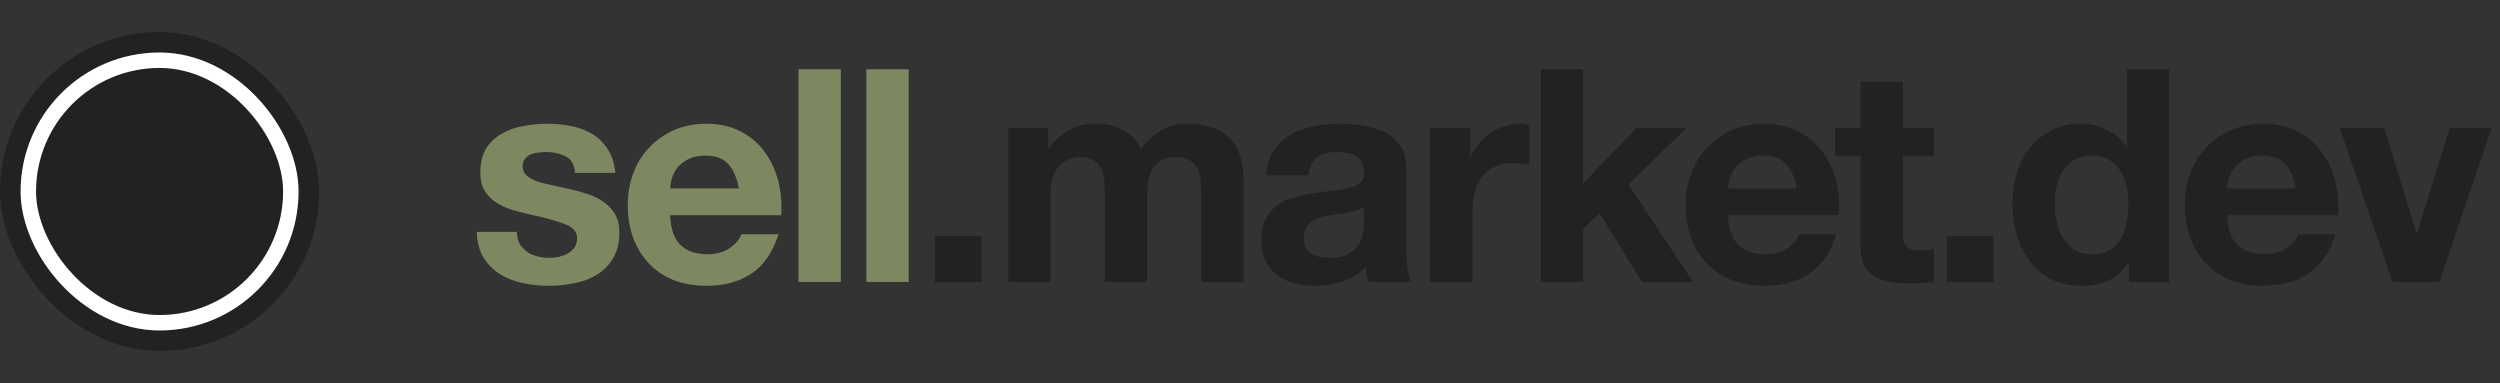 <svg width="235" height="36" viewBox="0 0 235 36" fill="none" xmlns="http://www.w3.org/2000/svg">
<rect x="0" y="0" width="235" height="36" fill="#333333" stroke="none"/>
<rect x="0.968" y="3.968" width="28.064" height="28.064" rx="14.032" stroke="#222222" stroke-width="1.935"/>
<rect x="2.661" y="5.661" width="24.677" height="24.677" rx="12.339" fill="#222222"/>
<rect x="2.661" y="5.661" width="24.677" height="24.677" rx="12.339" stroke="white" stroke-width="1.452"/>
<path d="M48.592 21.796C48.592 22.225 48.676 22.599 48.844 22.916C49.031 23.215 49.264 23.467 49.544 23.672C49.824 23.859 50.141 23.999 50.496 24.092C50.869 24.185 51.252 24.232 51.644 24.232C51.924 24.232 52.213 24.204 52.512 24.148C52.829 24.073 53.109 23.971 53.352 23.84C53.613 23.691 53.828 23.504 53.996 23.28C54.164 23.037 54.248 22.739 54.248 22.384C54.248 21.787 53.847 21.339 53.044 21.04C52.26 20.741 51.159 20.443 49.74 20.144C49.161 20.013 48.592 19.864 48.032 19.696C47.491 19.509 47.005 19.276 46.576 18.996C46.147 18.697 45.801 18.333 45.54 17.904C45.279 17.456 45.148 16.915 45.148 16.28C45.148 15.347 45.325 14.581 45.68 13.984C46.053 13.387 46.539 12.92 47.136 12.584C47.733 12.229 48.405 11.987 49.152 11.856C49.899 11.707 50.664 11.632 51.448 11.632C52.232 11.632 52.988 11.707 53.716 11.856C54.463 12.005 55.125 12.257 55.704 12.612C56.283 12.967 56.759 13.443 57.132 14.04C57.524 14.619 57.757 15.356 57.832 16.252H54.052C53.996 15.487 53.707 14.973 53.184 14.712C52.661 14.432 52.045 14.292 51.336 14.292C51.112 14.292 50.869 14.311 50.608 14.348C50.347 14.367 50.104 14.423 49.88 14.516C49.675 14.609 49.497 14.749 49.348 14.936C49.199 15.104 49.124 15.337 49.124 15.636C49.124 15.991 49.255 16.28 49.516 16.504C49.777 16.728 50.113 16.915 50.524 17.064C50.953 17.195 51.439 17.316 51.98 17.428C52.521 17.54 53.072 17.661 53.632 17.792C54.211 17.923 54.771 18.081 55.312 18.268C55.872 18.455 56.367 18.707 56.796 19.024C57.225 19.323 57.571 19.705 57.832 20.172C58.093 20.62 58.224 21.18 58.224 21.852C58.224 22.804 58.028 23.607 57.636 24.26C57.263 24.895 56.768 25.408 56.152 25.8C55.536 26.192 54.827 26.463 54.024 26.612C53.24 26.78 52.437 26.864 51.616 26.864C50.776 26.864 49.955 26.78 49.152 26.612C48.349 26.444 47.631 26.164 46.996 25.772C46.38 25.38 45.867 24.867 45.456 24.232C45.064 23.579 44.849 22.767 44.812 21.796H48.592ZM69.455 17.708C69.268 16.7 68.932 15.935 68.447 15.412C67.98 14.889 67.262 14.628 66.291 14.628C65.656 14.628 65.124 14.74 64.695 14.964C64.284 15.169 63.948 15.431 63.687 15.748C63.444 16.065 63.267 16.401 63.155 16.756C63.062 17.111 63.006 17.428 62.987 17.708H69.455ZM62.987 20.228C63.043 21.516 63.37 22.449 63.967 23.028C64.564 23.607 65.423 23.896 66.543 23.896C67.346 23.896 68.036 23.7 68.615 23.308C69.194 22.897 69.548 22.468 69.679 22.02H73.179C72.619 23.756 71.76 24.997 70.603 25.744C69.446 26.491 68.046 26.864 66.403 26.864C65.264 26.864 64.238 26.687 63.323 26.332C62.408 25.959 61.634 25.436 60.999 24.764C60.364 24.092 59.87 23.289 59.515 22.356C59.179 21.423 59.011 20.396 59.011 19.276C59.011 18.193 59.188 17.185 59.543 16.252C59.898 15.319 60.402 14.516 61.055 13.844C61.708 13.153 62.483 12.612 63.379 12.22C64.294 11.828 65.302 11.632 66.403 11.632C67.635 11.632 68.708 11.875 69.623 12.36C70.538 12.827 71.284 13.461 71.863 14.264C72.46 15.067 72.89 15.981 73.151 17.008C73.412 18.035 73.506 19.108 73.431 20.228H62.987ZM75.061 6.508H79.037V26.5H75.061V6.508ZM81.44 6.508H85.416V26.5H81.44V6.508Z" fill="#7D8861"/>
<path d="M87.875 22.188H92.271V26.5H87.875V22.188ZM94.772 12.024H98.524V13.984H98.58C99.102 13.237 99.728 12.659 100.456 12.248C101.202 11.837 102.052 11.632 103.004 11.632C103.918 11.632 104.749 11.809 105.496 12.164C106.261 12.519 106.84 13.144 107.232 14.04C107.661 13.405 108.24 12.845 108.968 12.36C109.714 11.875 110.592 11.632 111.6 11.632C112.365 11.632 113.074 11.725 113.728 11.912C114.381 12.099 114.941 12.397 115.408 12.808C115.874 13.219 116.238 13.76 116.5 14.432C116.761 15.085 116.892 15.879 116.892 16.812V26.5H112.916V18.296C112.916 17.811 112.897 17.353 112.86 16.924C112.822 16.495 112.72 16.121 112.552 15.804C112.384 15.487 112.132 15.235 111.796 15.048C111.478 14.861 111.04 14.768 110.48 14.768C109.92 14.768 109.462 14.88 109.108 15.104C108.772 15.309 108.501 15.589 108.296 15.944C108.109 16.28 107.978 16.672 107.904 17.12C107.848 17.549 107.82 17.988 107.82 18.436V26.5H103.844V18.38C103.844 17.951 103.834 17.531 103.816 17.12C103.797 16.691 103.713 16.299 103.564 15.944C103.433 15.589 103.2 15.309 102.864 15.104C102.546 14.88 102.07 14.768 101.436 14.768C101.249 14.768 100.997 14.815 100.68 14.908C100.381 14.983 100.082 15.141 99.784 15.384C99.504 15.608 99.261 15.944 99.056 16.392C98.85 16.821 98.748 17.391 98.748 18.1V26.5H94.772V12.024ZM119.027 16.476C119.083 15.543 119.316 14.768 119.727 14.152C120.137 13.536 120.66 13.041 121.295 12.668C121.929 12.295 122.639 12.033 123.423 11.884C124.225 11.716 125.028 11.632 125.831 11.632C126.559 11.632 127.296 11.688 128.043 11.8C128.789 11.893 129.471 12.089 130.087 12.388C130.703 12.687 131.207 13.107 131.599 13.648C131.991 14.171 132.187 14.871 132.187 15.748V23.28C132.187 23.933 132.224 24.559 132.299 25.156C132.373 25.753 132.504 26.201 132.691 26.5H128.659C128.584 26.276 128.519 26.052 128.463 25.828C128.425 25.585 128.397 25.343 128.379 25.1C127.744 25.753 126.997 26.211 126.139 26.472C125.28 26.733 124.403 26.864 123.507 26.864C122.816 26.864 122.172 26.78 121.575 26.612C120.977 26.444 120.455 26.183 120.007 25.828C119.559 25.473 119.204 25.025 118.943 24.484C118.7 23.943 118.579 23.299 118.579 22.552C118.579 21.731 118.719 21.059 118.999 20.536C119.297 19.995 119.671 19.565 120.119 19.248C120.585 18.931 121.108 18.697 121.687 18.548C122.284 18.38 122.881 18.249 123.479 18.156C124.076 18.063 124.664 17.988 125.243 17.932C125.821 17.876 126.335 17.792 126.783 17.68C127.231 17.568 127.585 17.409 127.847 17.204C128.108 16.98 128.229 16.663 128.211 16.252C128.211 15.823 128.136 15.487 127.987 15.244C127.856 14.983 127.669 14.787 127.427 14.656C127.203 14.507 126.932 14.413 126.615 14.376C126.316 14.32 125.989 14.292 125.635 14.292C124.851 14.292 124.235 14.46 123.787 14.796C123.339 15.132 123.077 15.692 123.003 16.476H119.027ZM128.211 19.416C128.043 19.565 127.828 19.687 127.567 19.78C127.324 19.855 127.053 19.92 126.755 19.976C126.475 20.032 126.176 20.079 125.859 20.116C125.541 20.153 125.224 20.2 124.907 20.256C124.608 20.312 124.309 20.387 124.011 20.48C123.731 20.573 123.479 20.704 123.255 20.872C123.049 21.021 122.881 21.217 122.751 21.46C122.62 21.703 122.555 22.011 122.555 22.384C122.555 22.739 122.62 23.037 122.751 23.28C122.881 23.523 123.059 23.719 123.283 23.868C123.507 23.999 123.768 24.092 124.067 24.148C124.365 24.204 124.673 24.232 124.991 24.232C125.775 24.232 126.381 24.101 126.811 23.84C127.24 23.579 127.557 23.271 127.763 22.916C127.968 22.543 128.089 22.169 128.127 21.796C128.183 21.423 128.211 21.124 128.211 20.9V19.416ZM134.433 12.024H138.213V14.712H138.269C138.455 14.264 138.707 13.853 139.025 13.48C139.342 13.088 139.706 12.761 140.117 12.5C140.527 12.22 140.966 12.005 141.433 11.856C141.899 11.707 142.385 11.632 142.889 11.632C143.15 11.632 143.439 11.679 143.757 11.772V15.468C143.57 15.431 143.346 15.403 143.085 15.384C142.823 15.347 142.571 15.328 142.329 15.328C141.601 15.328 140.985 15.449 140.481 15.692C139.977 15.935 139.566 16.271 139.249 16.7C138.95 17.111 138.735 17.596 138.605 18.156C138.474 18.716 138.409 19.323 138.409 19.976V26.5H134.433V12.024ZM144.84 6.508H148.816V17.232L153.828 12.024H158.532L153.072 17.344L159.148 26.5H154.332L150.356 20.032L148.816 21.516V26.5H144.84V6.508ZM168.898 17.708C168.711 16.7 168.375 15.935 167.89 15.412C167.423 14.889 166.704 14.628 165.734 14.628C165.099 14.628 164.567 14.74 164.138 14.964C163.727 15.169 163.391 15.431 163.13 15.748C162.887 16.065 162.71 16.401 162.598 16.756C162.504 17.111 162.448 17.428 162.43 17.708H168.898ZM162.43 20.228C162.486 21.516 162.812 22.449 163.41 23.028C164.007 23.607 164.866 23.896 165.986 23.896C166.788 23.896 167.479 23.7 168.058 23.308C168.636 22.897 168.991 22.468 169.122 22.02H172.622C172.062 23.756 171.203 24.997 170.046 25.744C168.888 26.491 167.488 26.864 165.846 26.864C164.707 26.864 163.68 26.687 162.766 26.332C161.851 25.959 161.076 25.436 160.442 24.764C159.807 24.092 159.312 23.289 158.958 22.356C158.622 21.423 158.454 20.396 158.454 19.276C158.454 18.193 158.631 17.185 158.986 16.252C159.34 15.319 159.844 14.516 160.498 13.844C161.151 13.153 161.926 12.612 162.822 12.22C163.736 11.828 164.744 11.632 165.846 11.632C167.078 11.632 168.151 11.875 169.066 12.36C169.98 12.827 170.727 13.461 171.306 14.264C171.903 15.067 172.332 15.981 172.594 17.008C172.855 18.035 172.948 19.108 172.874 20.228H162.43ZM178.872 12.024H181.784V14.684H178.872V21.852C178.872 22.524 178.984 22.972 179.208 23.196C179.432 23.42 179.88 23.532 180.552 23.532C180.776 23.532 180.991 23.523 181.196 23.504C181.401 23.485 181.597 23.457 181.784 23.42V26.5C181.448 26.556 181.075 26.593 180.664 26.612C180.253 26.631 179.852 26.64 179.46 26.64C178.844 26.64 178.256 26.593 177.696 26.5C177.155 26.425 176.669 26.267 176.24 26.024C175.829 25.781 175.503 25.436 175.26 24.988C175.017 24.54 174.896 23.952 174.896 23.224V14.684H172.488V12.024H174.896V7.684H178.872V12.024ZM183.004 22.188H187.4V26.5H183.004V22.188ZM200.065 19.22C200.065 18.623 200.009 18.053 199.897 17.512C199.785 16.952 199.589 16.467 199.309 16.056C199.047 15.627 198.702 15.281 198.273 15.02C197.843 14.759 197.302 14.628 196.649 14.628C195.995 14.628 195.445 14.759 194.997 15.02C194.549 15.281 194.185 15.627 193.905 16.056C193.643 16.485 193.447 16.98 193.317 17.54C193.205 18.081 193.149 18.651 193.149 19.248C193.149 19.808 193.214 20.368 193.345 20.928C193.475 21.488 193.681 21.992 193.961 22.44C194.259 22.869 194.623 23.224 195.053 23.504C195.501 23.765 196.033 23.896 196.649 23.896C197.302 23.896 197.843 23.765 198.273 23.504C198.721 23.243 199.075 22.897 199.337 22.468C199.598 22.02 199.785 21.516 199.897 20.956C200.009 20.396 200.065 19.817 200.065 19.22ZM200.121 24.652H200.065C199.598 25.436 198.982 26.005 198.217 26.36C197.47 26.696 196.621 26.864 195.669 26.864C194.586 26.864 193.634 26.659 192.813 26.248C191.991 25.819 191.31 25.249 190.769 24.54C190.246 23.812 189.845 22.981 189.565 22.048C189.303 21.115 189.173 20.144 189.173 19.136C189.173 18.165 189.303 17.232 189.565 16.336C189.845 15.421 190.246 14.619 190.769 13.928C191.31 13.237 191.982 12.687 192.785 12.276C193.587 11.847 194.521 11.632 195.585 11.632C196.443 11.632 197.255 11.819 198.021 12.192C198.805 12.547 199.421 13.079 199.869 13.788H199.925V6.508H203.901V26.5H200.121V24.652ZM215.81 17.708C215.623 16.7 215.287 15.935 214.802 15.412C214.335 14.889 213.616 14.628 212.646 14.628C212.011 14.628 211.479 14.74 211.05 14.964C210.639 15.169 210.303 15.431 210.042 15.748C209.799 16.065 209.622 16.401 209.51 16.756C209.416 17.111 209.36 17.428 209.342 17.708H215.81ZM209.342 20.228C209.398 21.516 209.724 22.449 210.322 23.028C210.919 23.607 211.778 23.896 212.898 23.896C213.7 23.896 214.391 23.7 214.97 23.308C215.548 22.897 215.903 22.468 216.034 22.02H219.534C218.974 23.756 218.115 24.997 216.958 25.744C215.8 26.491 214.4 26.864 212.758 26.864C211.619 26.864 210.592 26.687 209.678 26.332C208.763 25.959 207.988 25.436 207.354 24.764C206.719 24.092 206.224 23.289 205.87 22.356C205.534 21.423 205.366 20.396 205.366 19.276C205.366 18.193 205.543 17.185 205.898 16.252C206.252 15.319 206.756 14.516 207.41 13.844C208.063 13.153 208.838 12.612 209.734 12.22C210.648 11.828 211.656 11.632 212.758 11.632C213.99 11.632 215.063 11.875 215.978 12.36C216.892 12.827 217.639 13.461 218.218 14.264C218.815 15.067 219.244 15.981 219.506 17.008C219.767 18.035 219.86 19.108 219.786 20.228H209.342ZM229.312 26.5H224.888L219.932 12.024H224.104L227.156 21.908H227.212L230.264 12.024H234.212L229.312 26.5Z" fill="#222222"/>
</svg>
